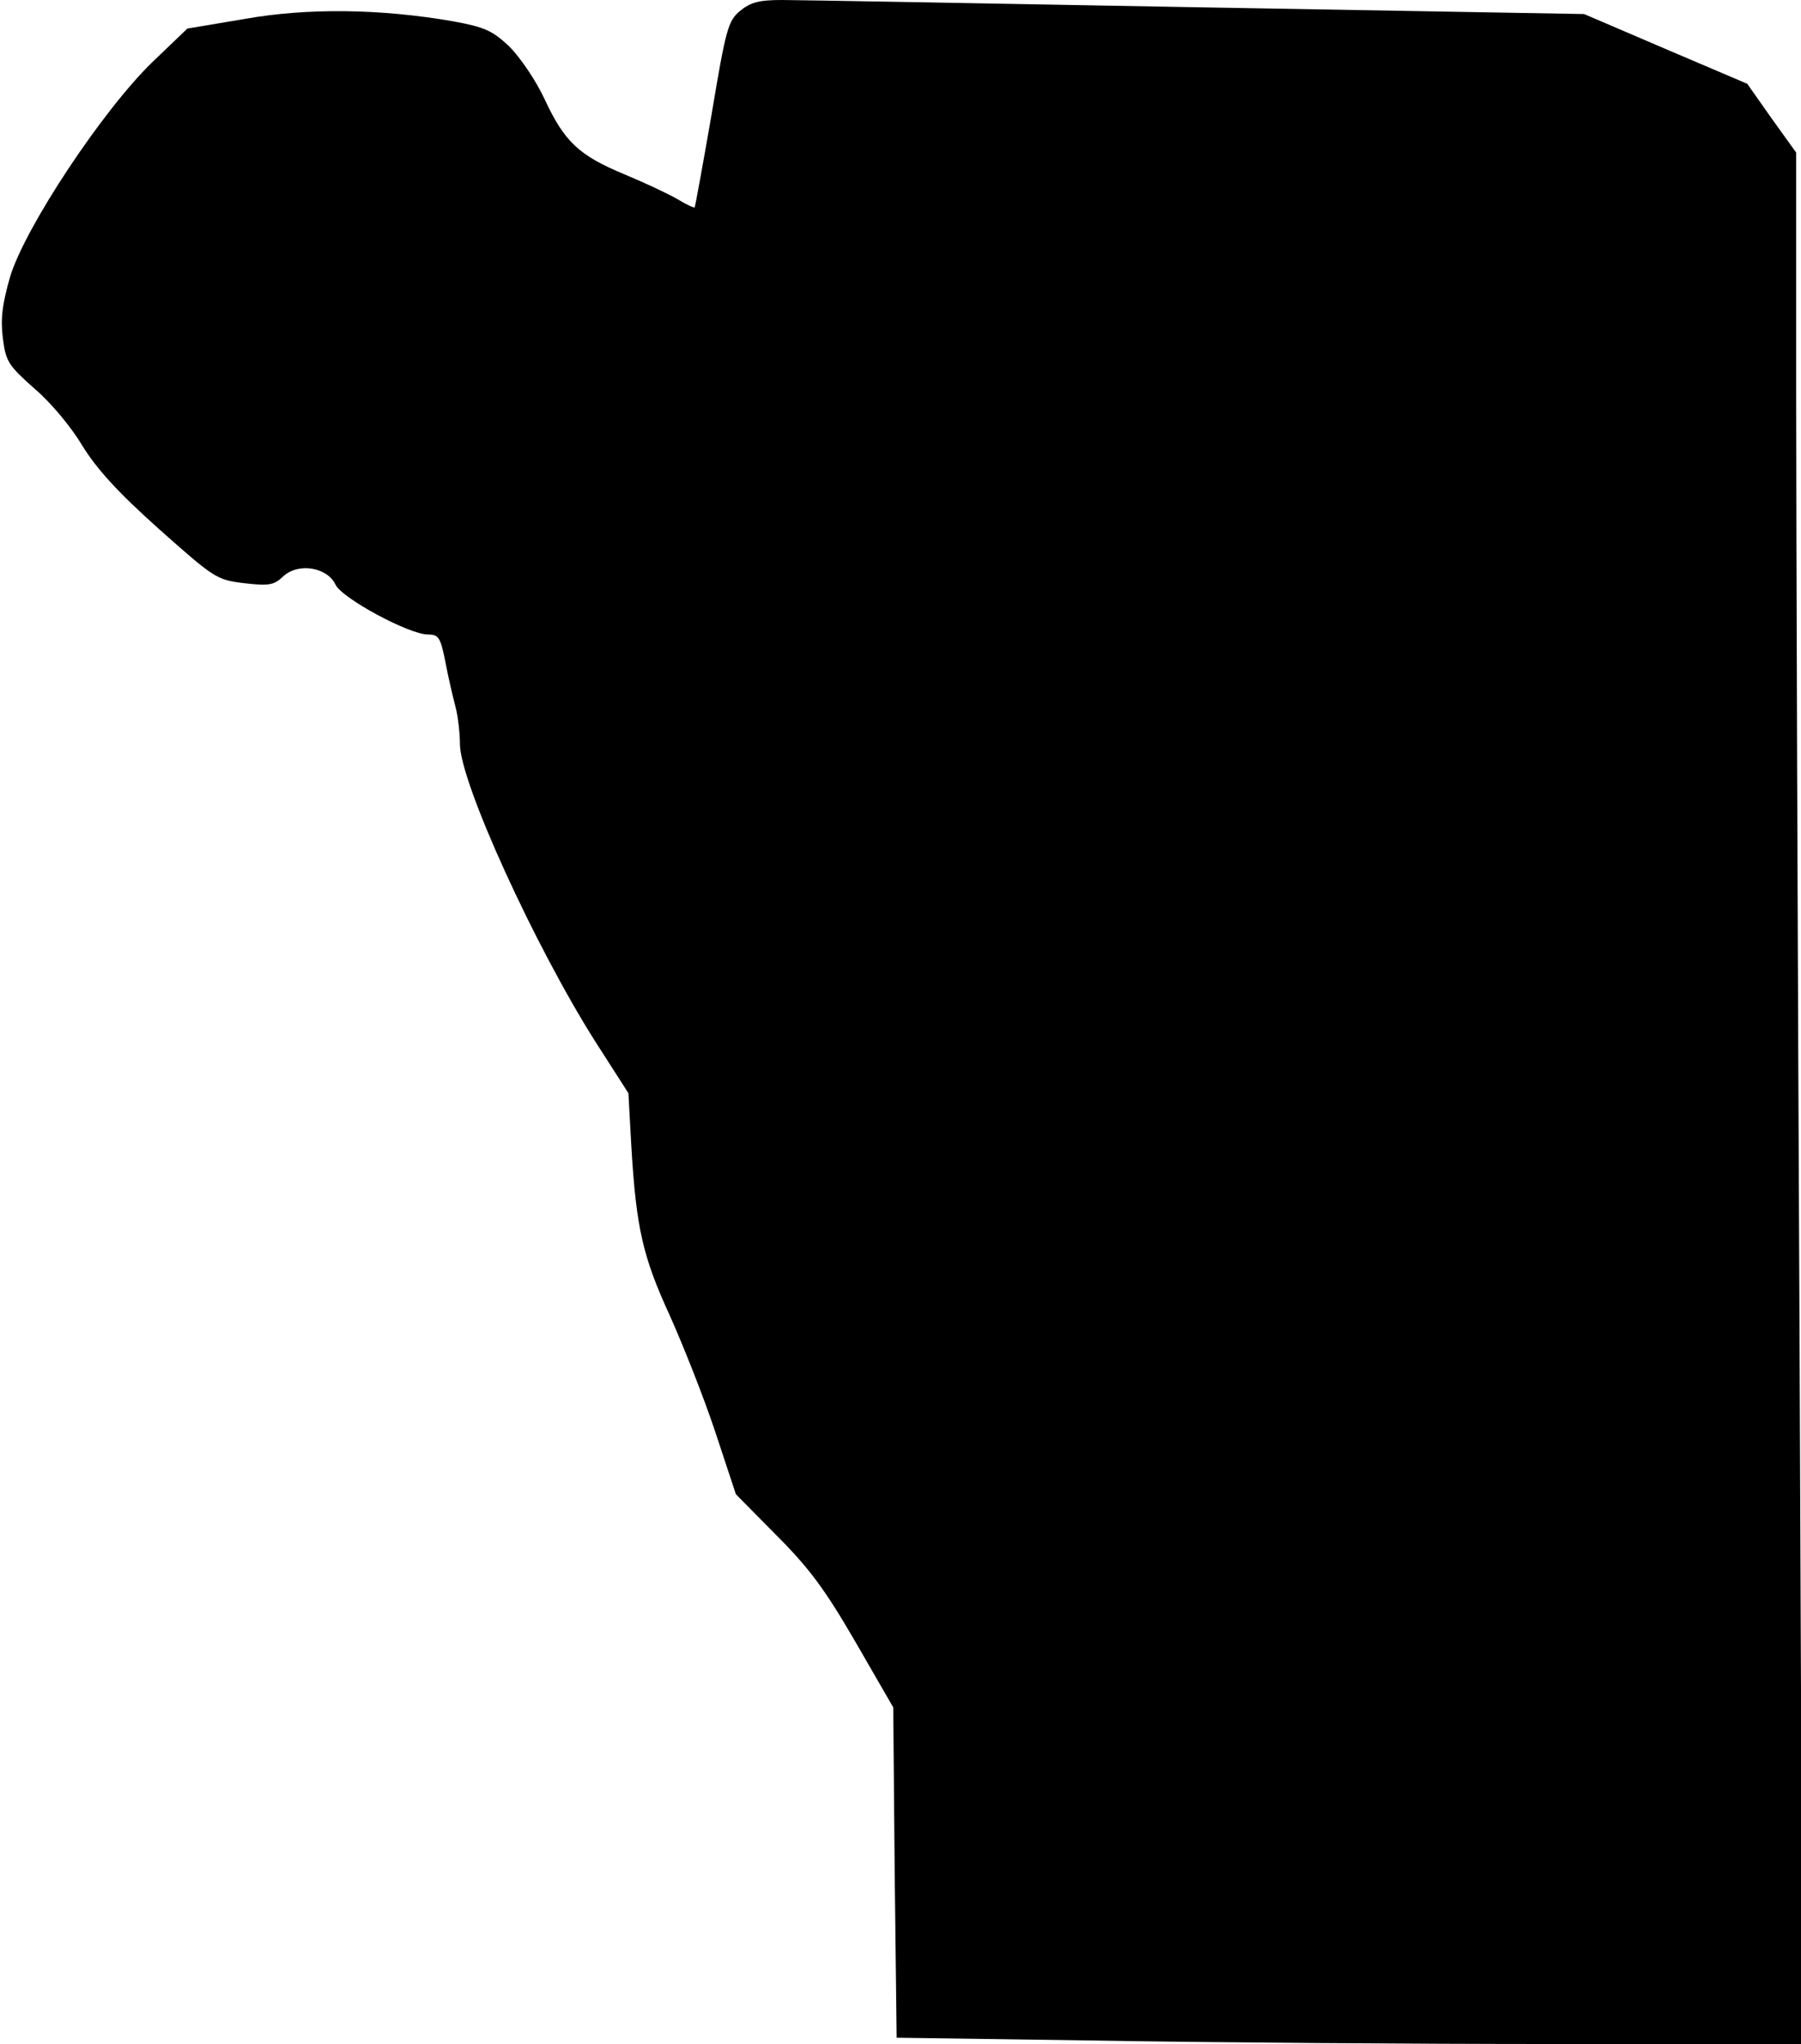 <?xml version="1.0" standalone="no"?>
<!DOCTYPE svg PUBLIC "-//W3C//DTD SVG 20010904//EN"
 "http://www.w3.org/TR/2001/REC-SVG-20010904/DTD/svg10.dtd">
<svg version="1.0" xmlns="http://www.w3.org/2000/svg"
 width="372pt" height="422pt" viewBox="0 0 372 422"
 preserveAspectRatio="xMidYMid meet">
<g transform="translate(0,422) scale(0.1,-0.1)"
fill="#000000" stroke="none">
<path fill="#000000" stroke="none" d="M1528 4197 c-24 -20 -29 -38 -58 -212
-18 -104 -34 -191 -35 -193 -1 -2 -18 6 -36 17 -19 11 -68 34 -109 51 -94 39
-124 67 -165 155 -18 39 -51 87 -73 109 -35 33 -51 40 -116 52 -150 26 -300
28 -430 5 l-119 -20 -71 -68 c-103 -99 -264 -342 -295 -444 -17 -59 -20 -89
-15 -128 6 -48 12 -56 66 -104 34 -29 76 -80 98 -117 29 -47 71 -94 157 -171
116 -103 120 -106 177 -113 52 -6 62 -4 81 14 31 29 91 19 108 -17 13 -28 152
-103 191 -103 22 0 26 -6 36 -57 6 -32 16 -74 21 -93 5 -19 9 -54 9 -76 0 -79
155 -418 280 -615 l68 -106 6 -109 c10 -170 24 -229 79 -349 27 -60 70 -168
94 -240 l43 -130 84 -85 c68 -68 101 -113 163 -220 l78 -135 3 -341 4 -341
421 -6 c231 -4 652 -7 935 -7 l515 0 -6 1463 c-4 804 -7 1683 -7 1952 l0 490
-51 71 -50 71 -169 72 -168 72 -799 14 c-439 8 -825 15 -858 15 -48 0 -65 -5
-87 -23z"/>
</g>
</svg>
